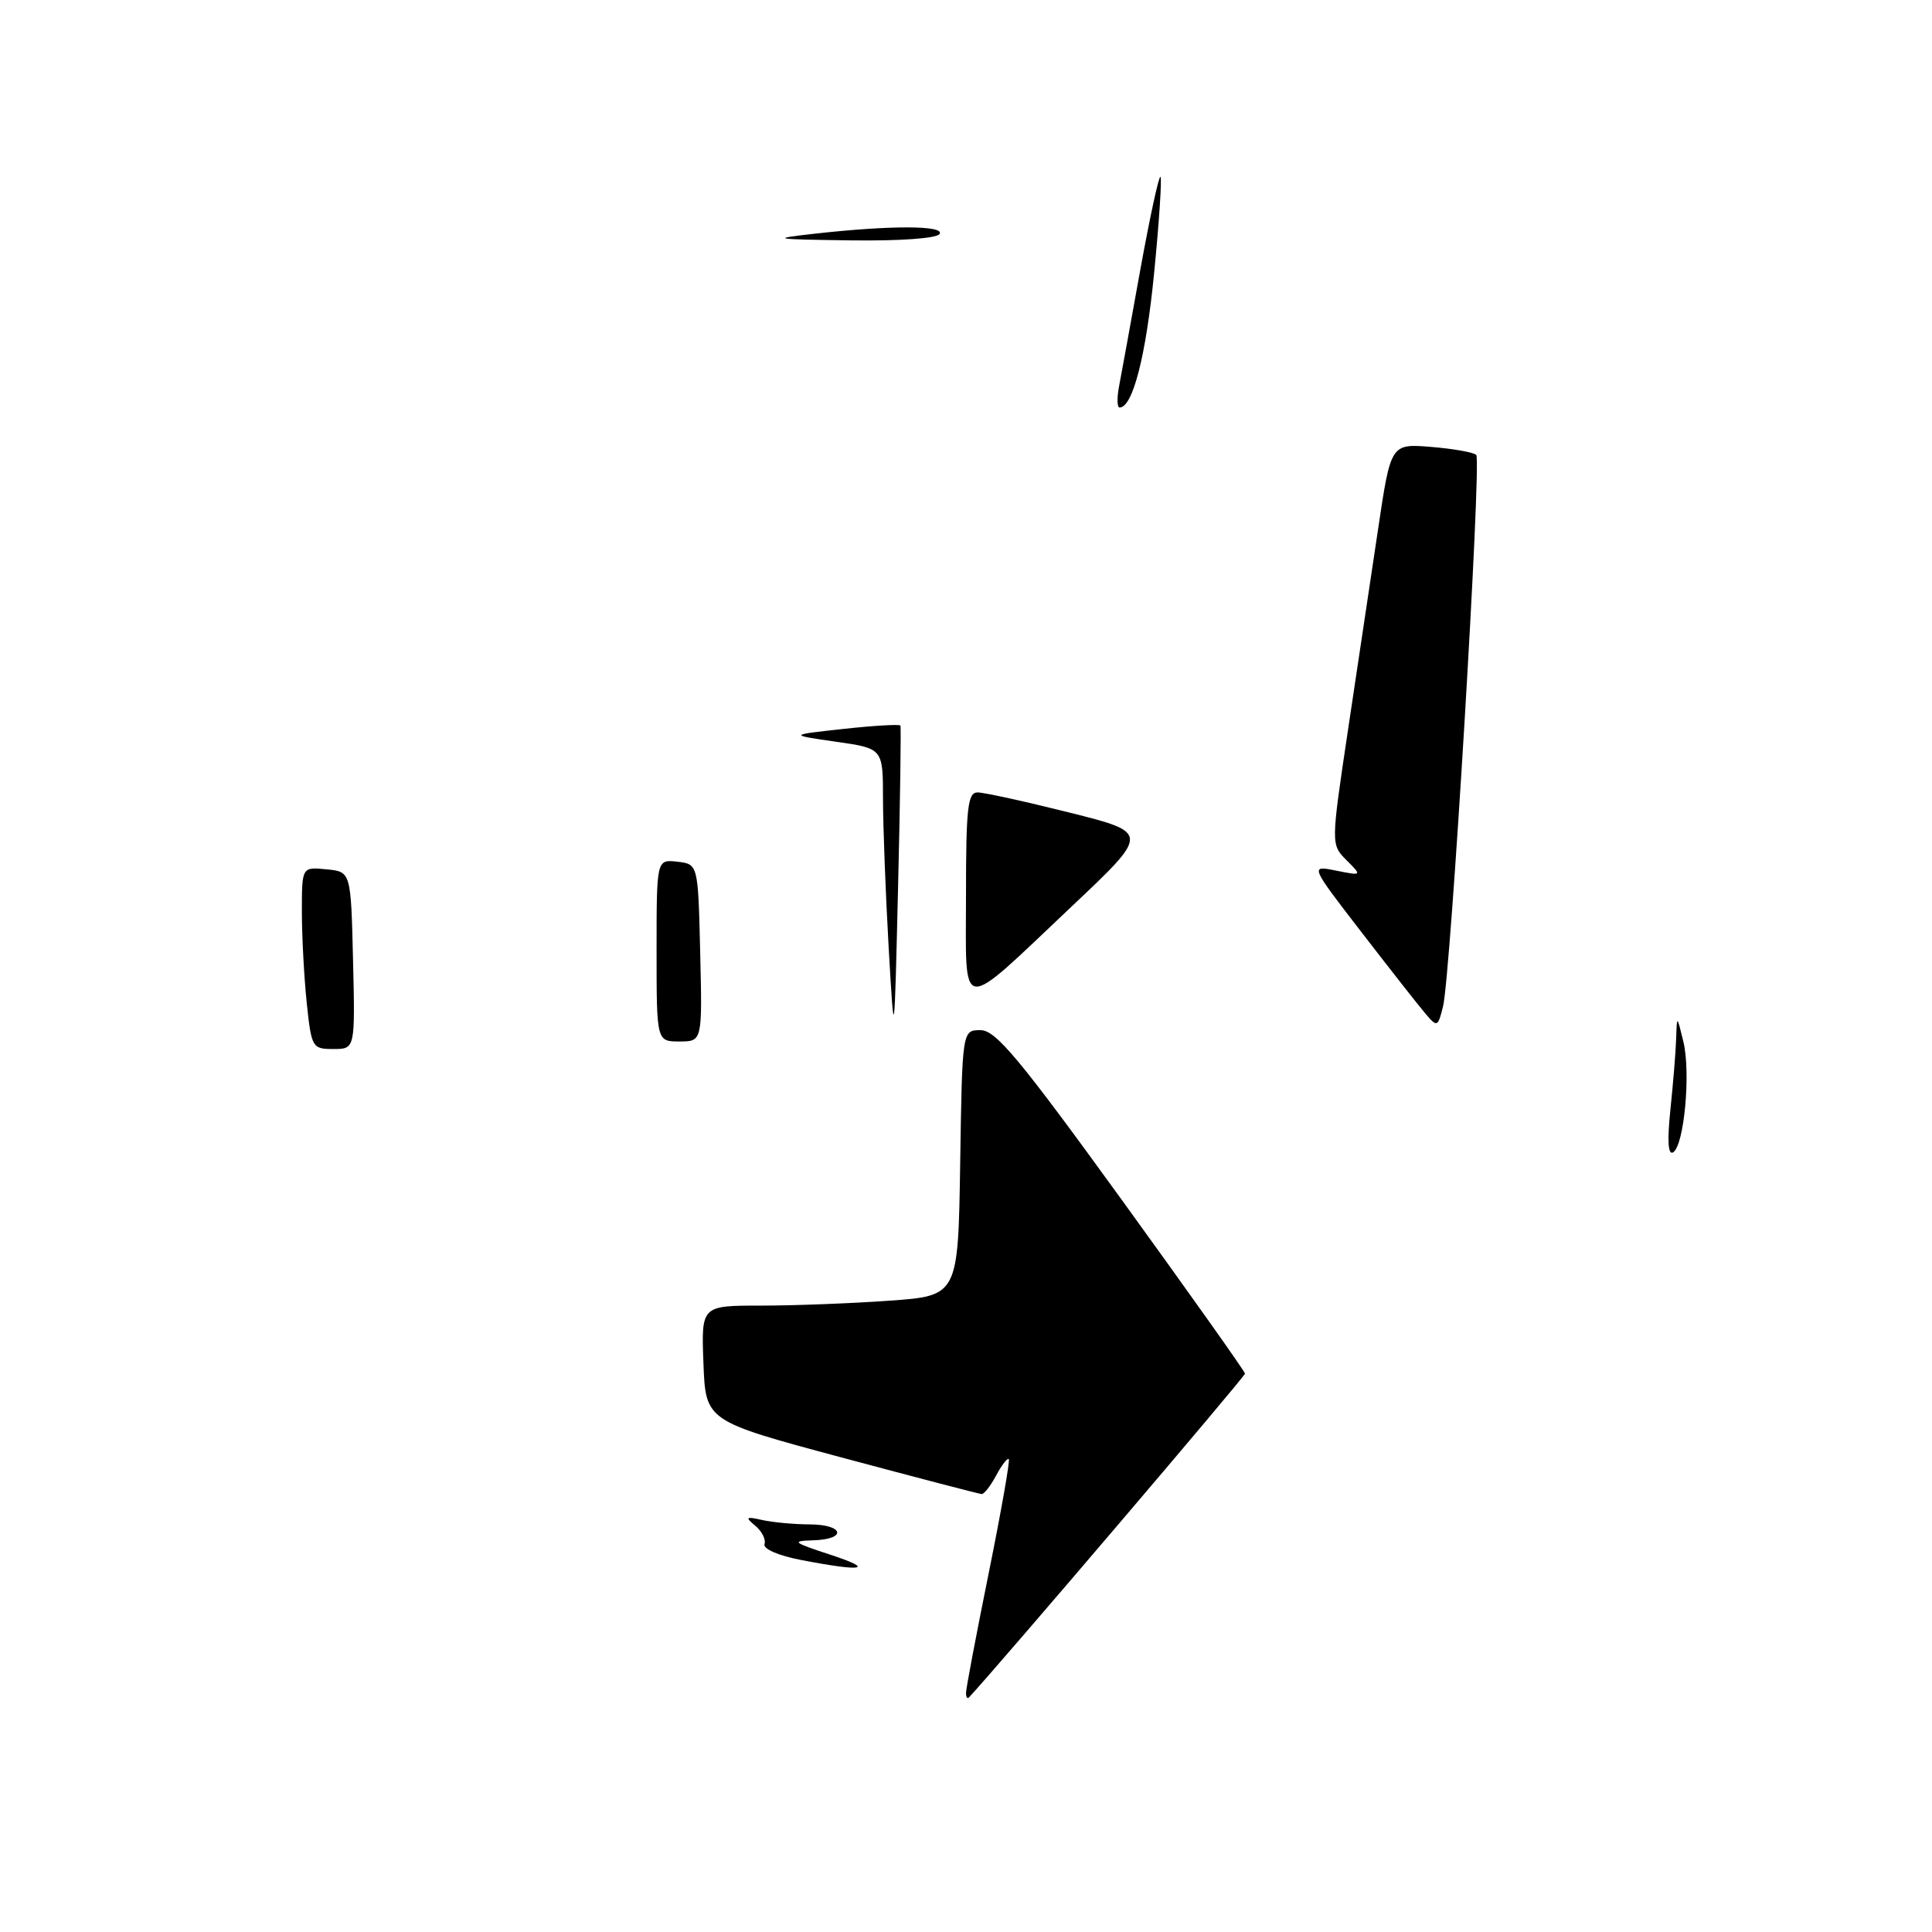 <?xml version="1.0" encoding="UTF-8" standalone="no"?>
<!DOCTYPE svg PUBLIC "-//W3C//DTD SVG 1.1//EN" "http://www.w3.org/Graphics/SVG/1.1/DTD/svg11.dtd" >
<svg xmlns="http://www.w3.org/2000/svg" xmlns:xlink="http://www.w3.org/1999/xlink" version="1.1" viewBox="0 0 256 256">
 <g >
 <path fill="currentColor"
d=" M 128.00 224.32 C 128.00 223.77 129.35 216.64 131.00 208.49 C 132.65 200.34 133.85 193.52 133.67 193.34 C 133.49 193.15 132.73 194.13 132.00 195.50 C 131.26 196.88 130.40 197.99 130.08 197.97 C 129.76 197.96 121.40 195.77 111.50 193.12 C 93.50 188.29 93.50 188.29 93.21 180.64 C 92.92 173.00 92.92 173.00 100.80 173.00 C 105.14 173.00 112.80 172.71 117.82 172.35 C 126.96 171.70 126.96 171.70 127.23 154.10 C 127.50 136.50 127.50 136.50 129.93 136.50 C 131.95 136.50 135.12 140.32 148.65 159.00 C 157.61 171.38 164.96 181.73 164.97 182.01 C 164.99 182.38 132.07 220.99 128.39 224.92 C 128.18 225.15 128.00 224.88 128.00 224.32 Z  M 106.22 206.72 C 103.16 206.14 101.09 205.24 101.30 204.60 C 101.51 204.00 100.96 202.90 100.09 202.18 C 98.70 201.02 98.82 200.92 101.00 201.41 C 102.38 201.72 105.19 201.98 107.25 201.99 C 111.83 202.00 112.30 203.96 107.75 204.10 C 104.82 204.19 105.04 204.37 110.00 206.00 C 116.05 207.98 114.41 208.30 106.22 206.72 Z  M 221.34 147.01 C 221.70 143.54 222.05 139.31 222.10 137.60 C 222.20 134.50 222.20 134.50 223.05 138.00 C 224.06 142.12 223.16 151.78 221.70 152.69 C 221.03 153.10 220.90 151.19 221.34 147.01 Z  M 40.64 132.85 C 40.29 129.47 40.00 124.04 40.00 120.79 C 40.00 114.87 40.00 114.87 43.25 115.19 C 46.50 115.50 46.50 115.50 46.78 127.25 C 47.06 139.00 47.06 139.00 44.17 139.00 C 41.37 139.00 41.27 138.82 40.64 132.85 Z  M 87.00 125.93 C 87.00 113.87 87.00 113.87 89.75 114.18 C 92.50 114.50 92.50 114.50 92.78 126.25 C 93.06 138.00 93.06 138.00 90.03 138.00 C 87.00 138.00 87.00 138.00 87.00 125.93 Z  M 117.75 125.50 C 117.34 118.35 117.01 109.50 117.00 105.84 C 117.00 99.17 117.00 99.17 110.75 98.28 C 104.50 97.38 104.50 97.38 111.81 96.58 C 115.83 96.14 119.20 95.95 119.31 96.14 C 119.41 96.34 119.28 105.95 119.00 117.50 C 118.50 138.50 118.50 138.50 117.75 125.50 Z  M 188.92 134.36 C 188.04 133.34 184.24 128.49 180.45 123.58 C 173.57 114.66 173.57 114.66 177.03 115.36 C 180.49 116.05 180.49 116.05 178.42 113.98 C 176.35 111.90 176.35 111.90 178.62 96.70 C 179.87 88.34 181.66 76.39 182.60 70.14 C 184.29 58.78 184.29 58.78 189.65 59.22 C 192.59 59.46 195.27 59.94 195.61 60.28 C 196.34 61.00 192.23 129.23 191.21 133.36 C 190.53 136.09 190.43 136.14 188.92 134.36 Z  M 128.00 118.54 C 128.00 107.05 128.23 105.00 129.53 105.00 C 130.37 105.00 135.85 106.20 141.71 107.67 C 152.36 110.34 152.36 110.34 141.93 120.18 C 126.83 134.44 128.00 134.58 128.00 118.54 Z  M 148.27 51.25 C 148.56 49.74 149.83 42.78 151.09 35.78 C 152.36 28.78 153.56 23.23 153.77 23.43 C 153.97 23.64 153.60 29.36 152.93 36.15 C 151.85 47.15 150.10 54.00 148.35 54.00 C 148.02 54.00 147.99 52.76 148.27 51.25 Z  M 108.00 30.96 C 118.00 29.84 125.21 29.86 124.50 31.00 C 124.14 31.59 119.25 31.94 112.69 31.85 C 102.31 31.71 101.97 31.64 108.00 30.96 Z "/>
</g>
</svg>
